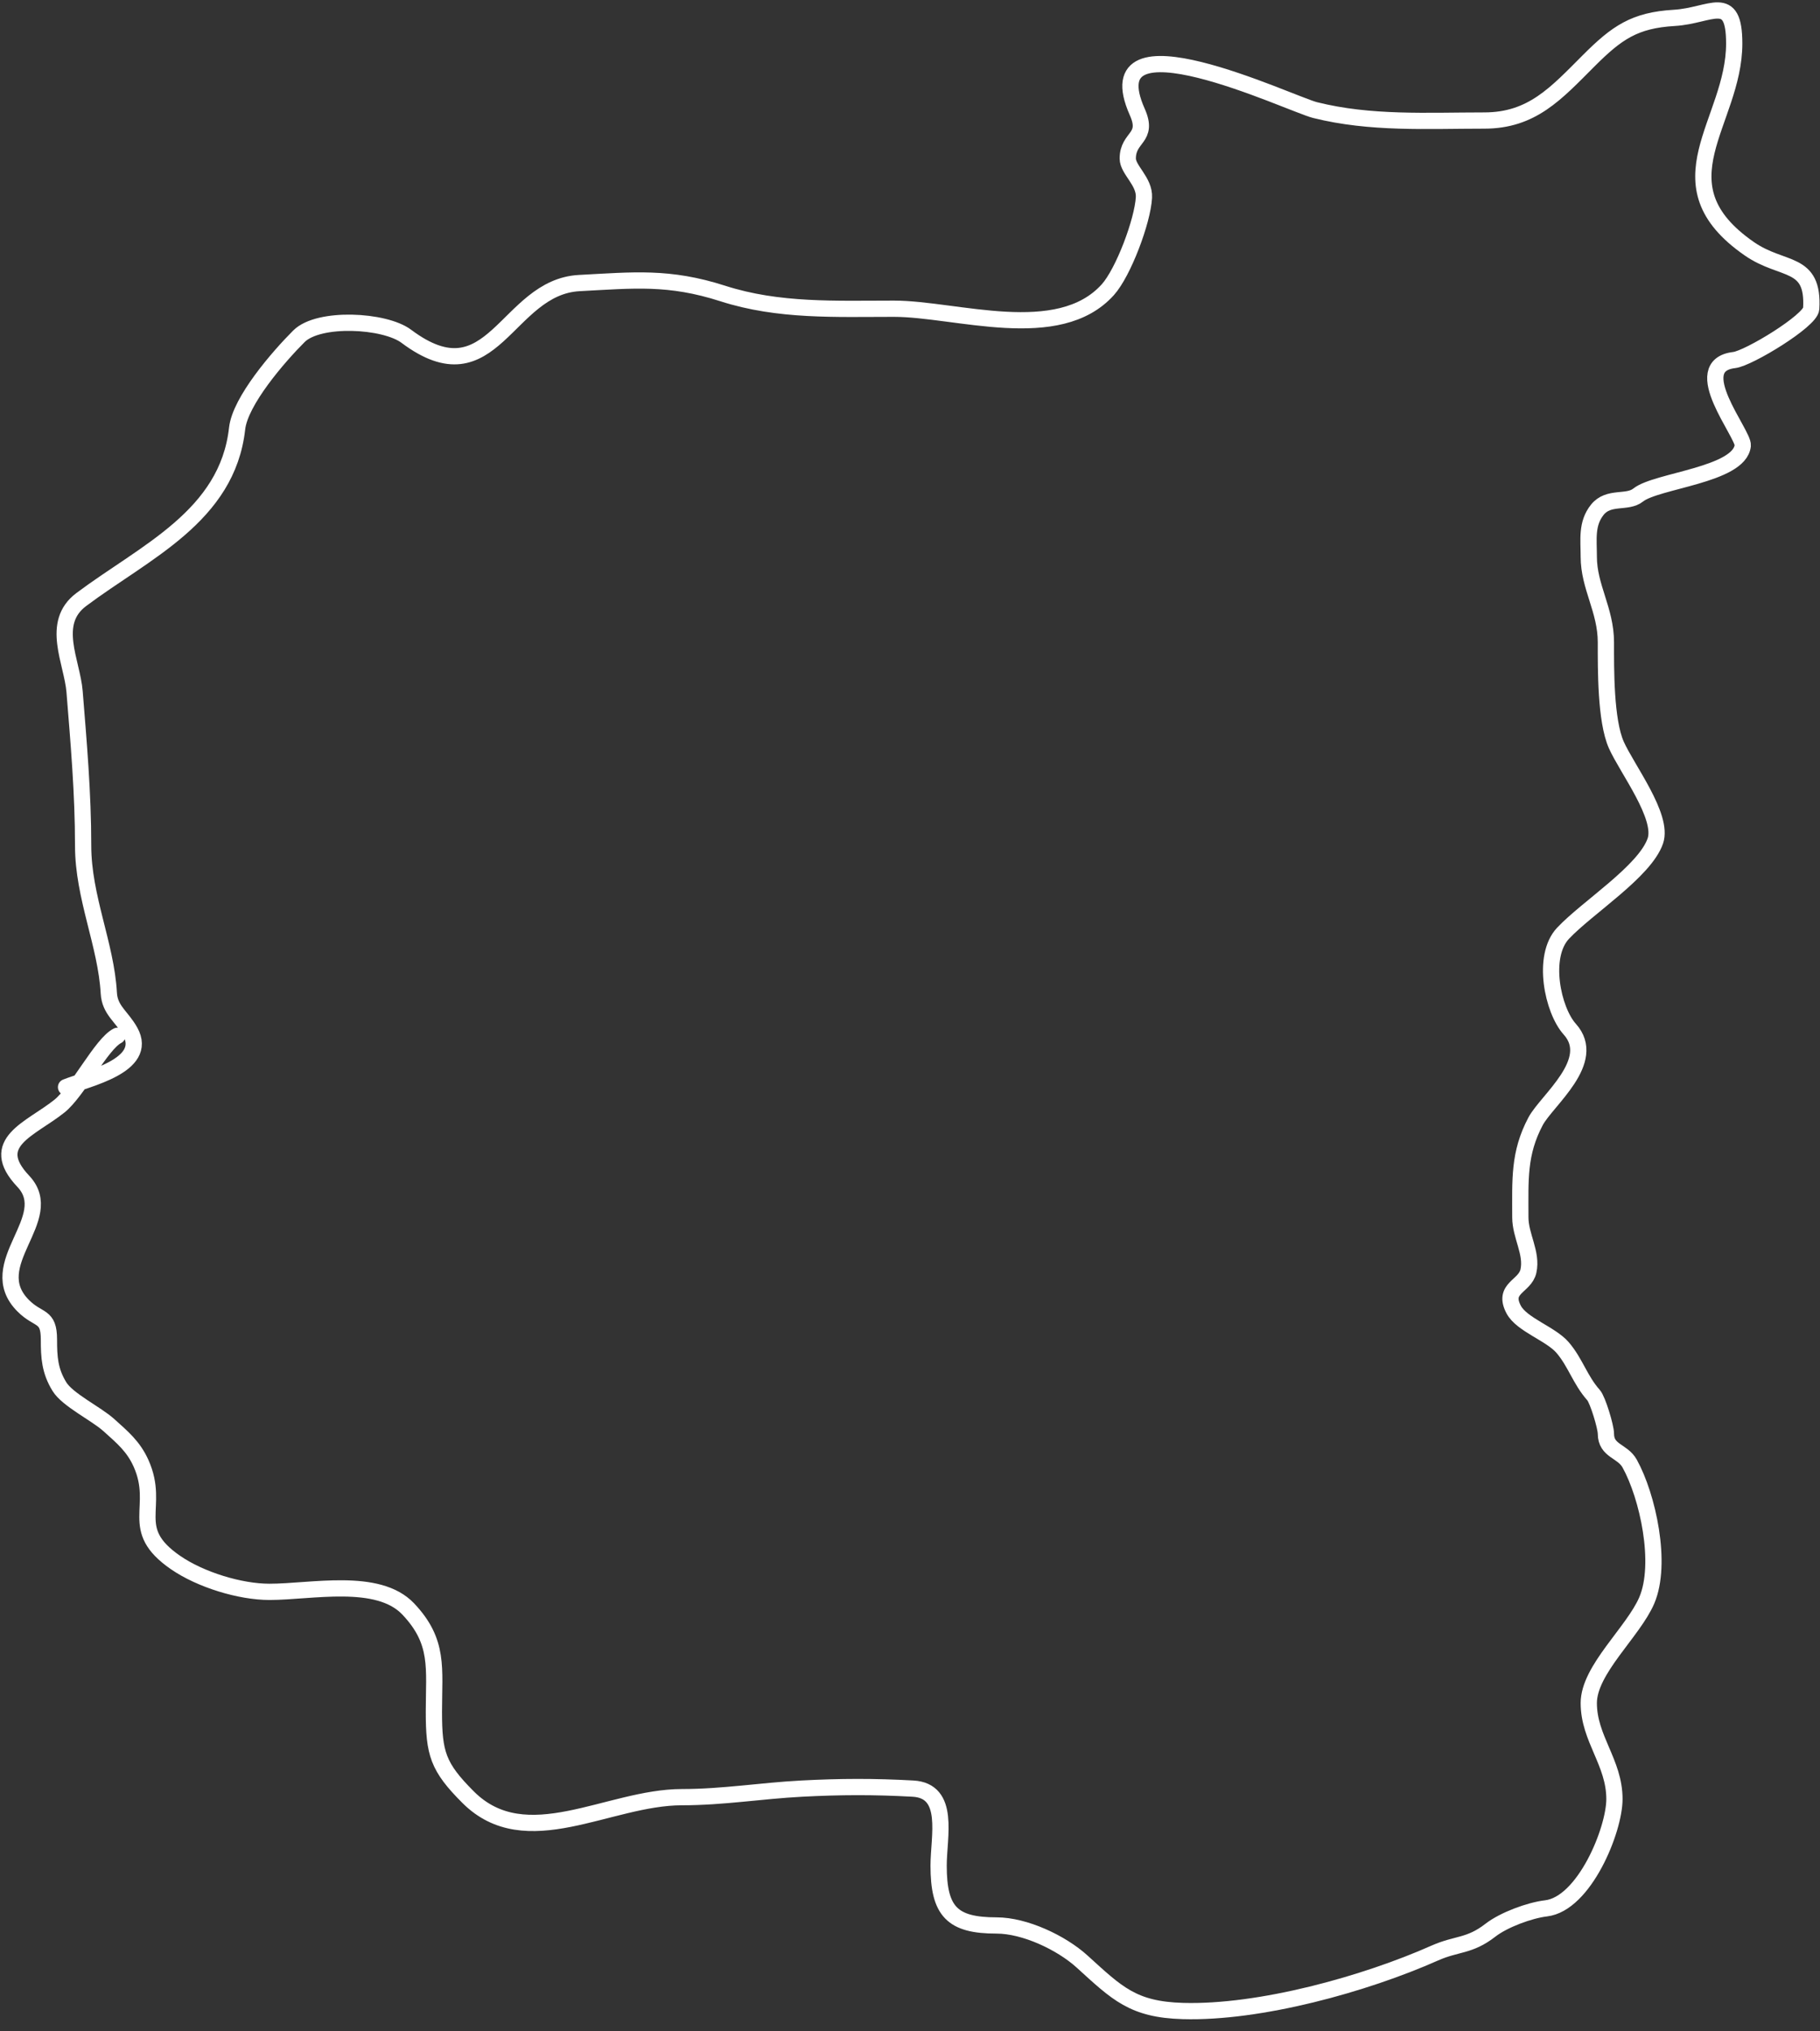 <svg width="112" height="125" viewBox="0 0 112 125" fill="none" xmlns="http://www.w3.org/2000/svg">
<rect x="0" y="0" width="112" height="125" fill="#333333" stroke="none"/>
<path d="M4.064 66.906C5.329 66.394 9.183 65.592 8.012 63.484C7.489 62.542 6.755 62.175 6.696 61.115C6.53 58.134 5.116 55.212 5.116 52.049C5.116 48.796 4.838 45.668 4.59 42.573C4.443 40.73 3.072 38.344 4.999 36.899C8.911 33.965 13.992 31.777 14.592 26.37C14.78 24.677 17.136 21.954 18.395 20.696C19.608 19.482 23.669 19.694 25.004 20.696C30.344 24.7 31.138 17.658 35.65 17.42C38.996 17.244 41.162 16.996 44.483 18.064C47.922 19.169 51.418 19 55.012 19C58.833 19 65.13 21.21 68.173 17.83C69.128 16.769 70.315 13.609 70.396 12.156C70.451 11.162 69.401 10.454 69.401 9.757C69.401 8.39 70.718 8.536 69.986 6.891C67.159 0.529 79.413 6.396 80.925 6.774C84.35 7.631 87.833 7.418 91.337 7.418C94.284 7.418 95.753 5.751 97.771 3.733C99.494 2.01 100.585 1.244 103.035 1.1C105.285 0.968 106.721 -0.507 106.721 2.68C106.721 7.538 101.878 11.314 107.657 15.314C109.712 16.738 111.635 15.994 111.459 19C111.415 19.74 107.611 22.053 106.721 22.158C103.79 22.503 107.327 26.706 107.247 27.423C107.045 29.239 101.931 29.57 100.813 30.464C100.139 31.004 98.994 30.501 98.297 31.371C97.609 32.232 97.771 33.202 97.771 34.266C97.771 36.119 98.824 37.537 98.824 39.531C98.824 41.162 98.797 44.341 99.467 45.848C100.122 47.32 102.385 50.257 101.866 51.756C101.217 53.631 97.699 55.834 96.192 57.43C94.845 58.856 95.553 62.174 96.601 63.338C98.363 65.296 95.178 67.722 94.495 69.012C93.447 70.993 93.559 72.611 93.559 74.92C93.559 76.059 94.303 77.116 94.057 78.225C93.843 79.188 92.442 79.256 93.15 80.594C93.644 81.526 95.433 82.082 96.162 82.933C96.949 83.851 97.24 84.932 98.064 85.858C98.326 86.154 98.824 87.817 98.824 88.227C98.824 89.313 99.843 89.272 100.286 90.07C101.397 92.07 102.311 96.225 101.339 98.493C100.507 100.435 97.771 102.757 97.771 104.81C97.771 107 99.35 108.465 99.35 110.718C99.35 112.628 97.494 117.168 95.139 117.445C94.125 117.564 92.538 118.152 91.717 118.79C90.422 119.797 89.649 119.592 88.295 120.194C83.991 122.107 77.528 123.898 72.794 123.762C69.716 123.674 68.747 122.678 66.594 120.721C65.306 119.55 63.056 118.498 61.329 118.498C58.604 118.498 57.761 117.652 57.761 114.813C57.761 113.026 58.504 110.204 56.182 110.075C53.785 109.942 51.692 109.951 49.338 110.075C46.818 110.207 44.502 110.601 41.968 110.601C37.432 110.601 32.377 114.172 28.806 110.601C26.942 108.737 26.701 107.907 26.701 105.337C26.701 102.654 27.037 101.041 25.121 99.019C23.255 97.049 19.161 97.966 16.581 97.966C14.778 97.966 12.339 97.225 10.79 96.153C7.814 94.092 9.888 92.777 8.685 90.07C8.216 89.015 7.531 88.453 6.696 87.701C5.909 86.993 4.158 86.156 3.654 85.332C3.062 84.362 3.011 83.538 3.011 82.436C3.011 80.908 2.379 81.308 1.431 80.36C-1.128 77.8 3.597 74.99 1.431 72.697C-0.822 70.311 1.886 69.491 3.654 68.076C4.788 67.169 6.245 64.236 7.222 63.747" stroke="white" stroke-linecap="round"/>
</svg>

